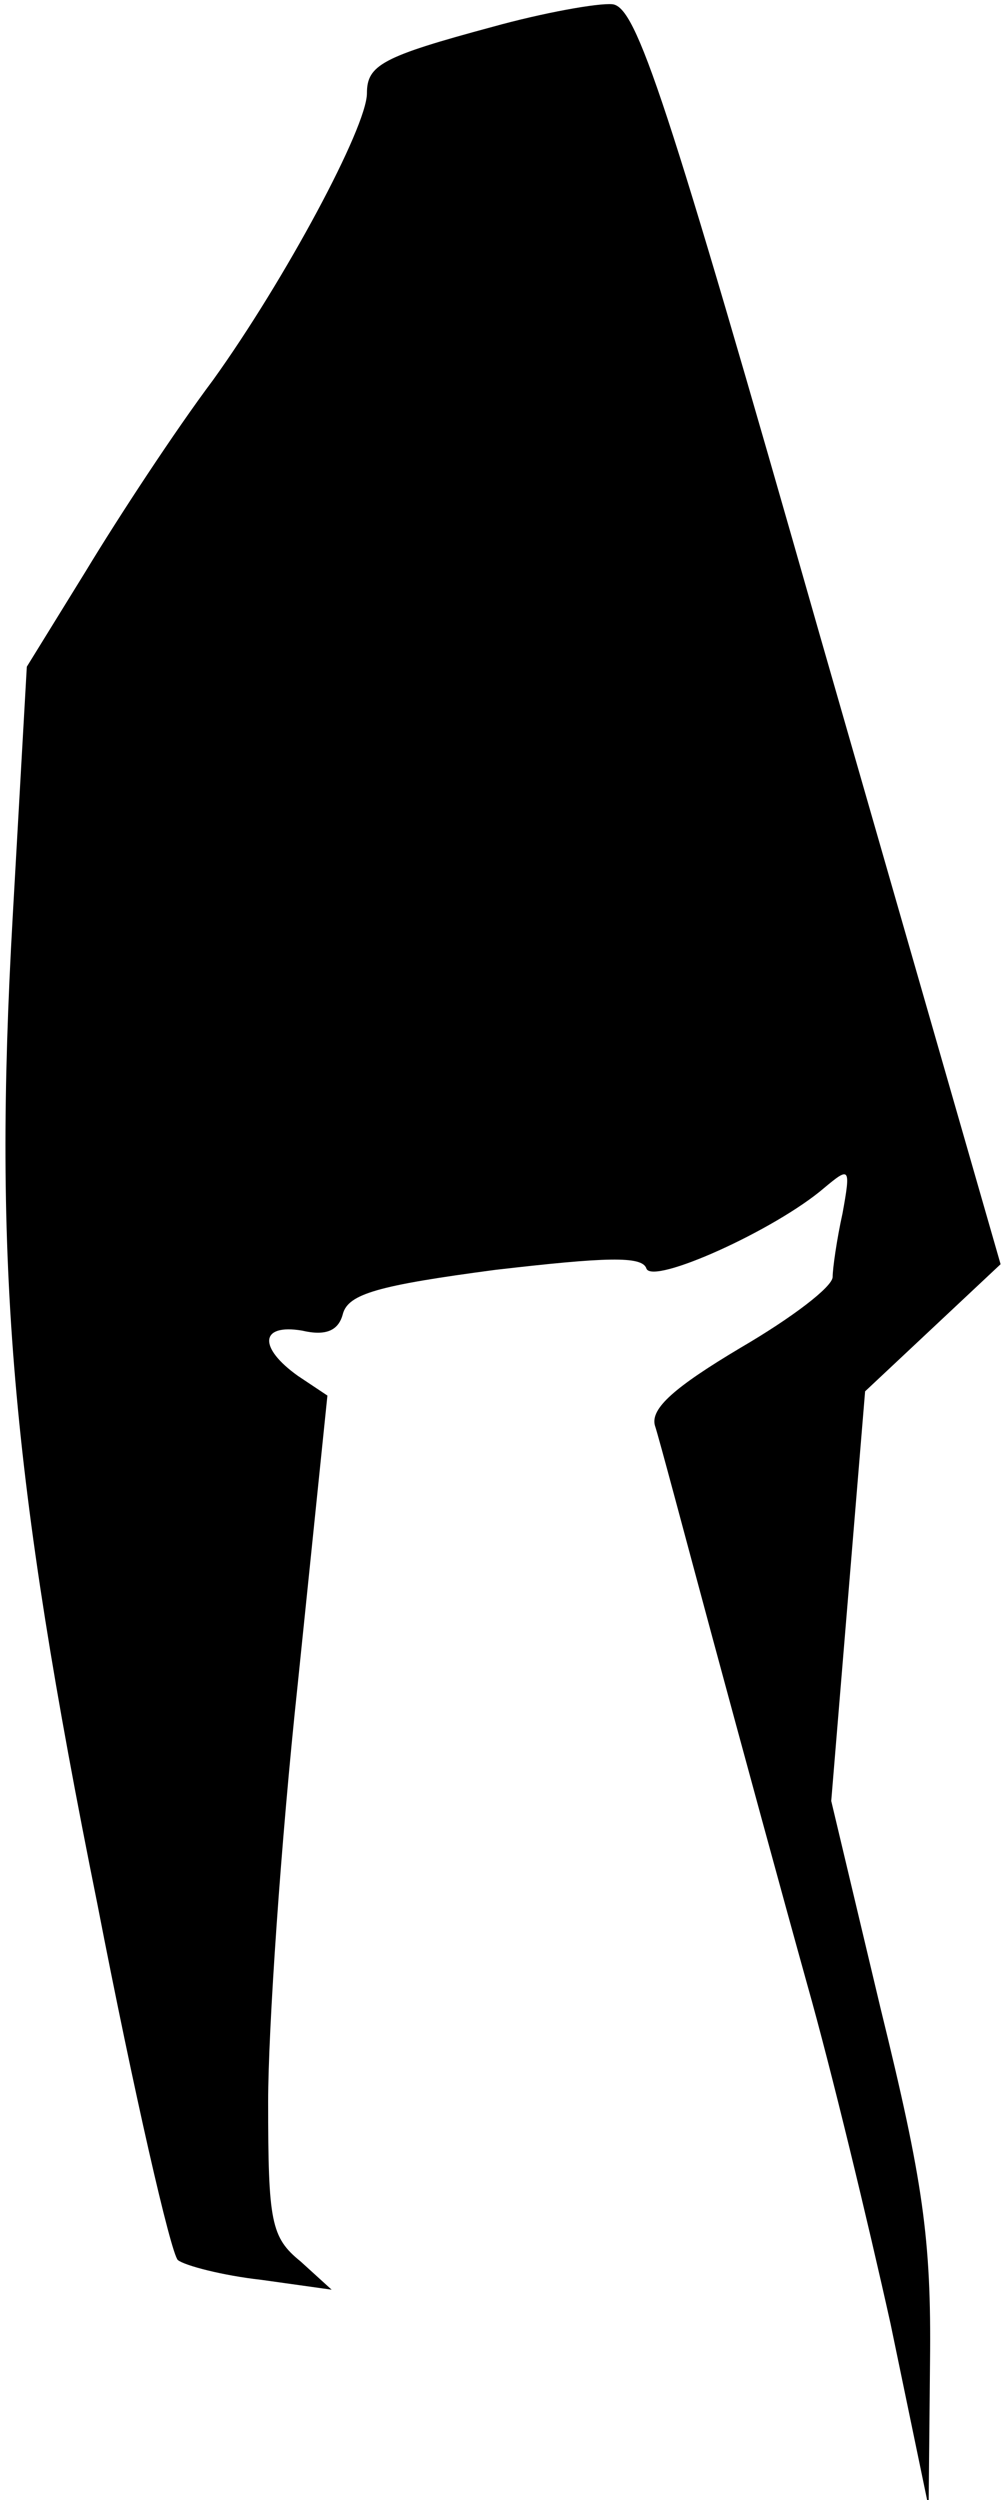 <?xml version="1.0" standalone="no"?>
<!DOCTYPE svg PUBLIC "-//W3C//DTD SVG 20010904//EN"
 "http://www.w3.org/TR/2001/REC-SVG-20010904/DTD/svg10.dtd">
<svg version="1.0" xmlns="http://www.w3.org/2000/svg"
 width="71pt" height="177pt" viewBox="0 0 71 177"
 preserveAspectRatio="xMidYMid meet">
<g transform="translate(0,177) scale(0.1,-0.1)"
fill="#000000" stroke="none">
<path fill="#000000" stroke="none" d="M349 1751 c-78 -21 -89 -27 -89 -47 0
-24 -58 -132 -109 -203 -27 -36 -67 -97 -90 -135 l-42 -68 -10 -177 c-14 -246
-1 -397 60 -699 26 -134 52 -247 57 -252 5 -4 32 -11 59 -14 l50 -7 -22 20
c-21 17 -23 28 -23 113 0 51 9 184 21 296 l21 204 -21 14 c-28 20 -27 37 3 32
17 -4 26 0 29 12 4 14 25 20 108 31 78 9 104 10 107 1 4 -12 91 27 126 57 18
15 19 15 13 -18 -4 -18 -7 -39 -7 -45 0 -7 -29 -29 -65 -50 -47 -28 -64 -43
-61 -55 3 -9 21 -77 41 -151 20 -74 50 -184 67 -245 17 -60 43 -168 59 -240
l27 -130 1 103 c1 87 -5 128 -35 250 l-35 147 12 145 12 145 48 45 48 45 -128
445 c-109 382 -130 445 -147 447 -10 1 -49 -6 -85 -16z"/>
</g>
</svg>
